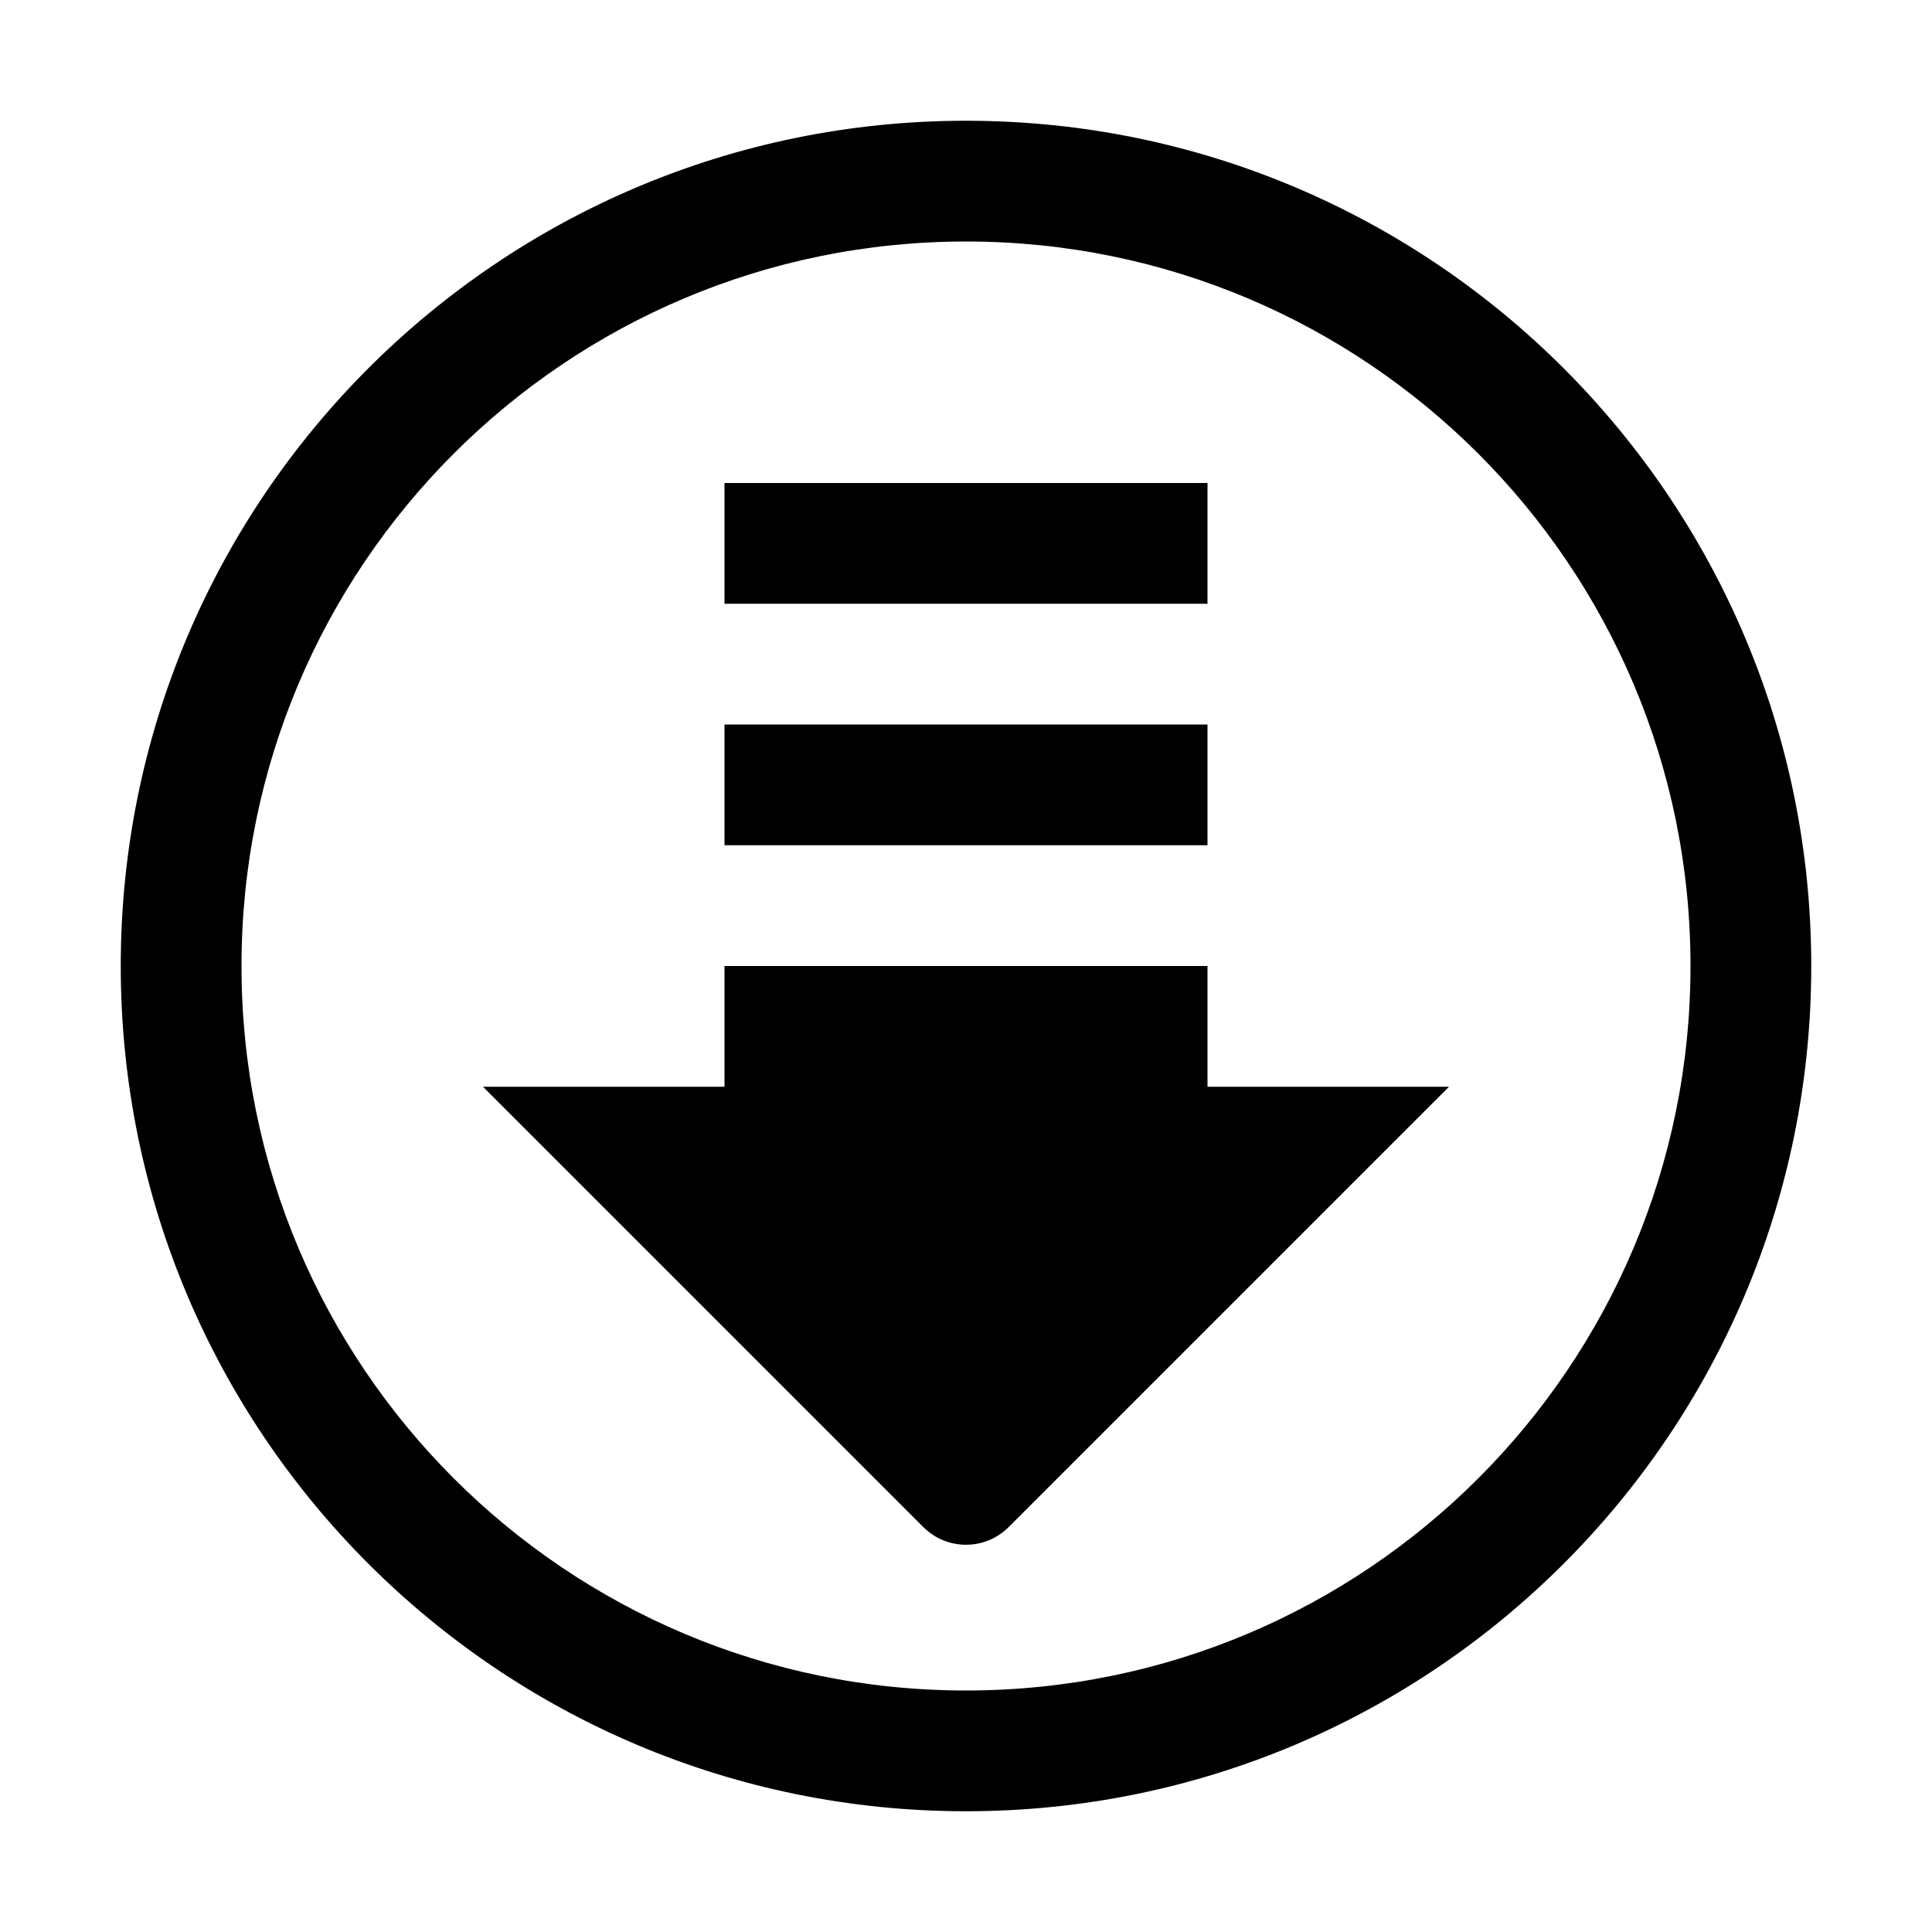 <?xml version="1.0" encoding="UTF-8"?>
<svg width="16px" height="16px" viewBox="0 0 16 16" version="1.1" xmlns="http://www.w3.org/2000/svg" xmlns:xlink="http://www.w3.org/1999/xlink">
    <title>places/16/folder-downloads-symbolic</title>
    <g id="places/16/folder-downloads-symbolic" stroke="none" stroke-width="1" fill="none" fill-rule="evenodd">
        <path d="M8,1 C11.866,1 15,4.134 15,8 C15,11.866 11.866,15 8,15 C4.134,15 1,11.866 1,8 C1,4.134 4.134,1 8,1 Z M8,2 C4.686,2 2,4.686 2,8 C2,11.314 4.686,14 8,14 C11.314,14 14,11.314 14,8 C14,4.686 11.314,2 8,2 Z M10,8 L10,9 L12,9 L8.354,12.646 C8.158,12.842 7.842,12.842 7.646,12.646 L4,9 L6,9 L6,8 L10,8 Z M10,6 L10,7 L6,7 L6,6 L10,6 Z M10,4 L10,5 L6,5 L6,4 L10,4 Z" id="形状结合" fill="#000000" fill-rule="nonzero"></path>
    </g>
</svg>